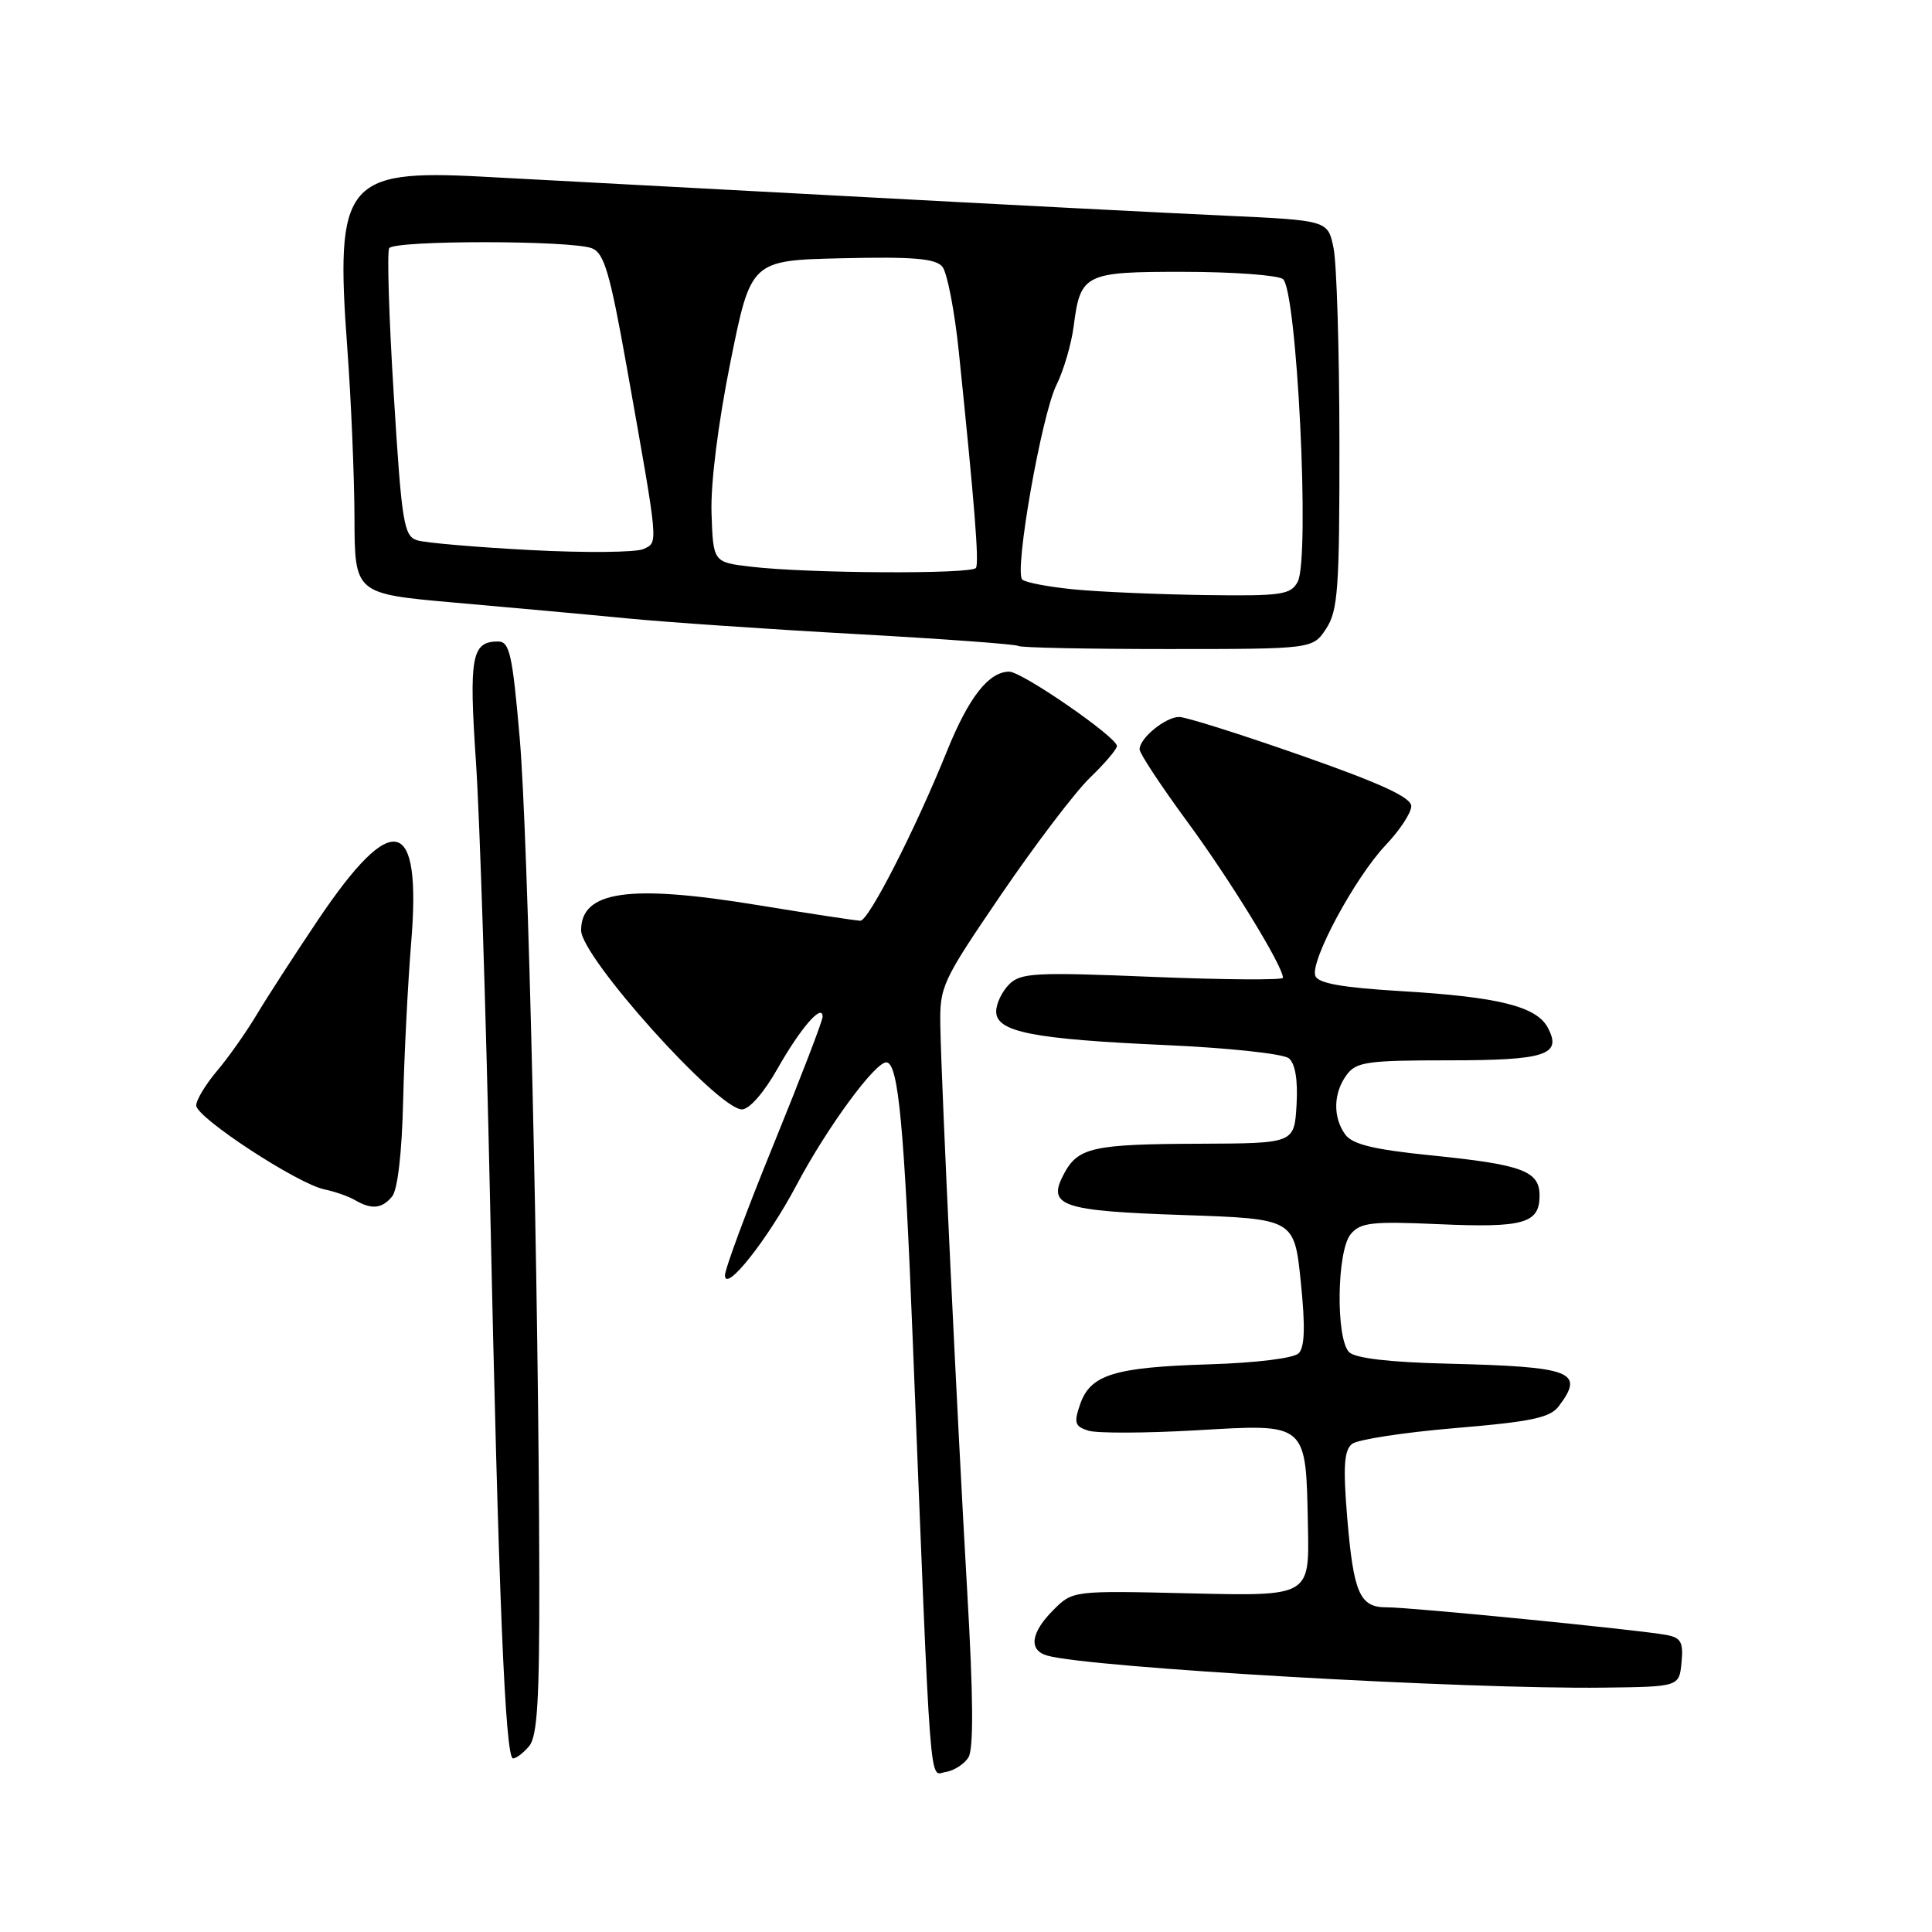 <?xml version="1.0" encoding="UTF-8" standalone="no"?>
<!DOCTYPE svg PUBLIC "-//W3C//DTD SVG 1.1//EN" "http://www.w3.org/Graphics/SVG/1.1/DTD/svg11.dtd" >
<svg xmlns="http://www.w3.org/2000/svg" xmlns:xlink="http://www.w3.org/1999/xlink" version="1.1" viewBox="0 0 256 256">
 <g >
 <path fill="currentColor"
d=" M 128.32 232.87 C 129.02 231.75 128.97 224.81 128.16 210.87 C 126.84 188.01 124.76 144.39 124.60 136.00 C 124.50 130.69 124.79 130.08 132.68 118.50 C 137.18 111.90 142.46 104.95 144.43 103.05 C 146.39 101.16 148.00 99.27 148.00 98.85 C 148.00 97.68 135.43 89.00 133.73 89.00 C 131.02 89.00 128.37 92.38 125.49 99.50 C 121.30 109.88 115.11 122.00 114.01 122.00 C 113.48 122.00 107.30 121.06 100.27 119.91 C 83.33 117.14 77.00 118.06 77.00 123.27 C 77.00 126.82 95.12 147.00 98.31 147.00 C 99.29 147.00 101.24 144.77 103.04 141.58 C 106.07 136.22 109.00 132.85 109.00 134.73 C 109.00 135.26 106.08 142.85 102.52 151.60 C 98.95 160.34 96.05 168.18 96.06 169.00 C 96.09 171.36 101.71 164.27 105.56 157.00 C 109.63 149.32 116.09 140.54 117.50 140.77 C 119.04 141.02 119.82 149.26 120.94 177.50 C 123.41 239.41 123.09 235.13 125.30 234.80 C 126.40 234.63 127.76 233.76 128.32 232.87 Z  M 70.13 231.35 C 71.20 230.06 71.49 225.13 71.46 209.10 C 71.39 170.72 69.98 110.56 68.86 97.75 C 67.90 86.69 67.52 85.00 66.00 85.00 C 62.49 85.00 62.12 87.00 63.07 101.01 C 63.57 108.43 64.40 134.30 64.92 158.50 C 66.05 211.23 66.94 233.00 67.98 233.00 C 68.41 233.00 69.37 232.26 70.13 231.35 Z  M 222.81 220.28 C 223.07 217.60 222.74 217.00 220.81 216.64 C 217.20 215.96 186.81 212.96 183.79 212.98 C 180.16 213.01 179.35 211.15 178.50 200.96 C 177.96 194.32 178.10 192.17 179.15 191.33 C 179.89 190.74 186.04 189.80 192.81 189.23 C 202.86 188.39 205.39 187.86 206.53 186.35 C 210.03 181.73 208.38 181.10 191.75 180.69 C 184.13 180.51 179.57 179.97 178.77 179.17 C 176.98 177.38 177.13 165.76 178.97 163.54 C 180.26 161.98 181.75 161.82 190.65 162.21 C 201.88 162.71 204.00 162.11 204.00 158.43 C 204.00 155.15 201.74 154.31 189.51 153.08 C 182.03 152.32 179.21 151.63 178.26 150.34 C 176.60 148.06 176.66 144.84 178.43 142.44 C 179.70 140.71 181.13 140.50 191.87 140.50 C 204.86 140.50 207.03 139.79 205.08 136.15 C 203.58 133.35 198.52 132.09 185.66 131.33 C 177.84 130.86 174.67 130.30 174.29 129.31 C 173.55 127.39 179.56 116.24 183.63 111.96 C 185.48 110.01 187.00 107.70 187.00 106.82 C 187.00 105.66 182.98 103.81 172.43 100.11 C 164.41 97.30 157.13 95.00 156.25 95.00 C 154.44 95.00 151.00 97.81 151.00 99.29 C 151.00 99.83 153.85 104.15 157.33 108.89 C 163.01 116.61 170.00 128.02 170.00 129.56 C 170.00 129.88 162.22 129.83 152.71 129.44 C 137.16 128.80 135.24 128.90 133.71 130.44 C 132.77 131.38 132.00 132.99 132.00 134.03 C 132.00 136.74 136.82 137.69 154.48 138.48 C 162.79 138.85 170.05 139.63 170.78 140.23 C 171.63 140.94 171.99 143.11 171.80 146.41 C 171.50 151.50 171.50 151.50 159.00 151.55 C 144.81 151.60 142.85 152.03 140.98 155.54 C 138.70 159.80 140.56 160.45 156.80 161.00 C 171.50 161.50 171.50 161.50 172.36 169.84 C 172.97 175.77 172.89 178.51 172.08 179.32 C 171.43 179.97 166.44 180.59 160.22 180.78 C 147.63 181.17 144.50 182.14 143.13 186.05 C 142.27 188.53 142.41 189.00 144.21 189.57 C 145.35 189.93 151.80 189.91 158.55 189.52 C 173.33 188.66 173.03 188.41 173.31 202.30 C 173.50 211.50 173.50 211.50 157.83 211.13 C 142.15 210.76 142.15 210.76 139.58 213.33 C 136.58 216.33 136.26 218.65 138.75 219.37 C 144.26 220.97 194.22 223.85 212.50 223.62 C 222.50 223.50 222.50 223.50 222.81 220.28 Z  M 51.95 158.55 C 52.69 157.67 53.26 152.75 53.42 145.80 C 53.57 139.59 54.05 130.20 54.48 124.94 C 55.88 108.12 52.07 107.15 42.19 121.82 C 39.06 126.47 35.38 132.16 34.00 134.47 C 32.62 136.78 30.26 140.13 28.75 141.91 C 27.24 143.70 26.00 145.75 26.00 146.48 C 26.00 148.08 39.43 156.87 42.99 157.60 C 44.37 157.89 46.17 158.52 47.00 159.00 C 49.21 160.30 50.61 160.18 51.95 158.55 Z  M 175.73 83.29 C 177.29 80.90 177.50 77.98 177.48 58.54 C 177.47 46.42 177.12 34.86 176.70 32.85 C 175.95 29.20 175.95 29.20 162.22 28.57 C 154.68 28.23 132.07 27.06 112.00 25.98 C 91.92 24.90 70.21 23.74 63.74 23.40 C 45.78 22.45 44.40 24.21 46.01 46.00 C 46.52 52.88 46.95 63.04 46.97 68.59 C 47.00 78.68 47.00 78.68 60.25 79.85 C 67.54 80.49 77.78 81.42 83.00 81.93 C 88.22 82.44 101.95 83.38 113.50 84.02 C 125.05 84.66 134.69 85.37 134.92 85.59 C 135.15 85.82 144.02 86.00 154.64 86.00 C 173.95 86.00 173.95 86.00 175.73 83.29 Z  M 142.33 78.10 C 138.94 77.77 135.84 77.18 135.45 76.79 C 134.37 75.70 138.01 54.98 139.99 51.00 C 140.94 49.08 141.97 45.57 142.27 43.21 C 143.16 36.27 143.72 36.00 156.87 36.02 C 163.27 36.02 169.16 36.45 169.97 36.96 C 171.84 38.14 173.61 73.99 171.95 77.09 C 171.03 78.81 169.83 78.99 159.71 78.85 C 153.55 78.76 145.72 78.43 142.33 78.10 Z  M 99.50 75.09 C 94.50 74.50 94.50 74.50 94.28 68.00 C 94.15 64.06 95.14 56.18 96.78 48.00 C 99.50 34.50 99.50 34.50 111.60 34.22 C 121.01 34.00 123.96 34.25 124.87 35.34 C 125.50 36.11 126.49 41.18 127.05 46.62 C 129.15 66.98 129.75 74.52 129.32 75.25 C 128.82 76.10 107.06 75.99 99.50 75.09 Z  M 70.36 72.89 C 63.13 72.51 56.34 71.93 55.27 71.59 C 53.51 71.03 53.23 69.34 52.18 52.37 C 51.54 42.15 51.27 33.38 51.57 32.89 C 52.23 31.82 75.70 31.83 78.44 32.90 C 80.05 33.53 80.83 36.18 83.04 48.58 C 87.32 72.65 87.25 71.81 85.26 72.75 C 84.29 73.20 77.59 73.27 70.36 72.89 Z "/>
</g>
</svg>